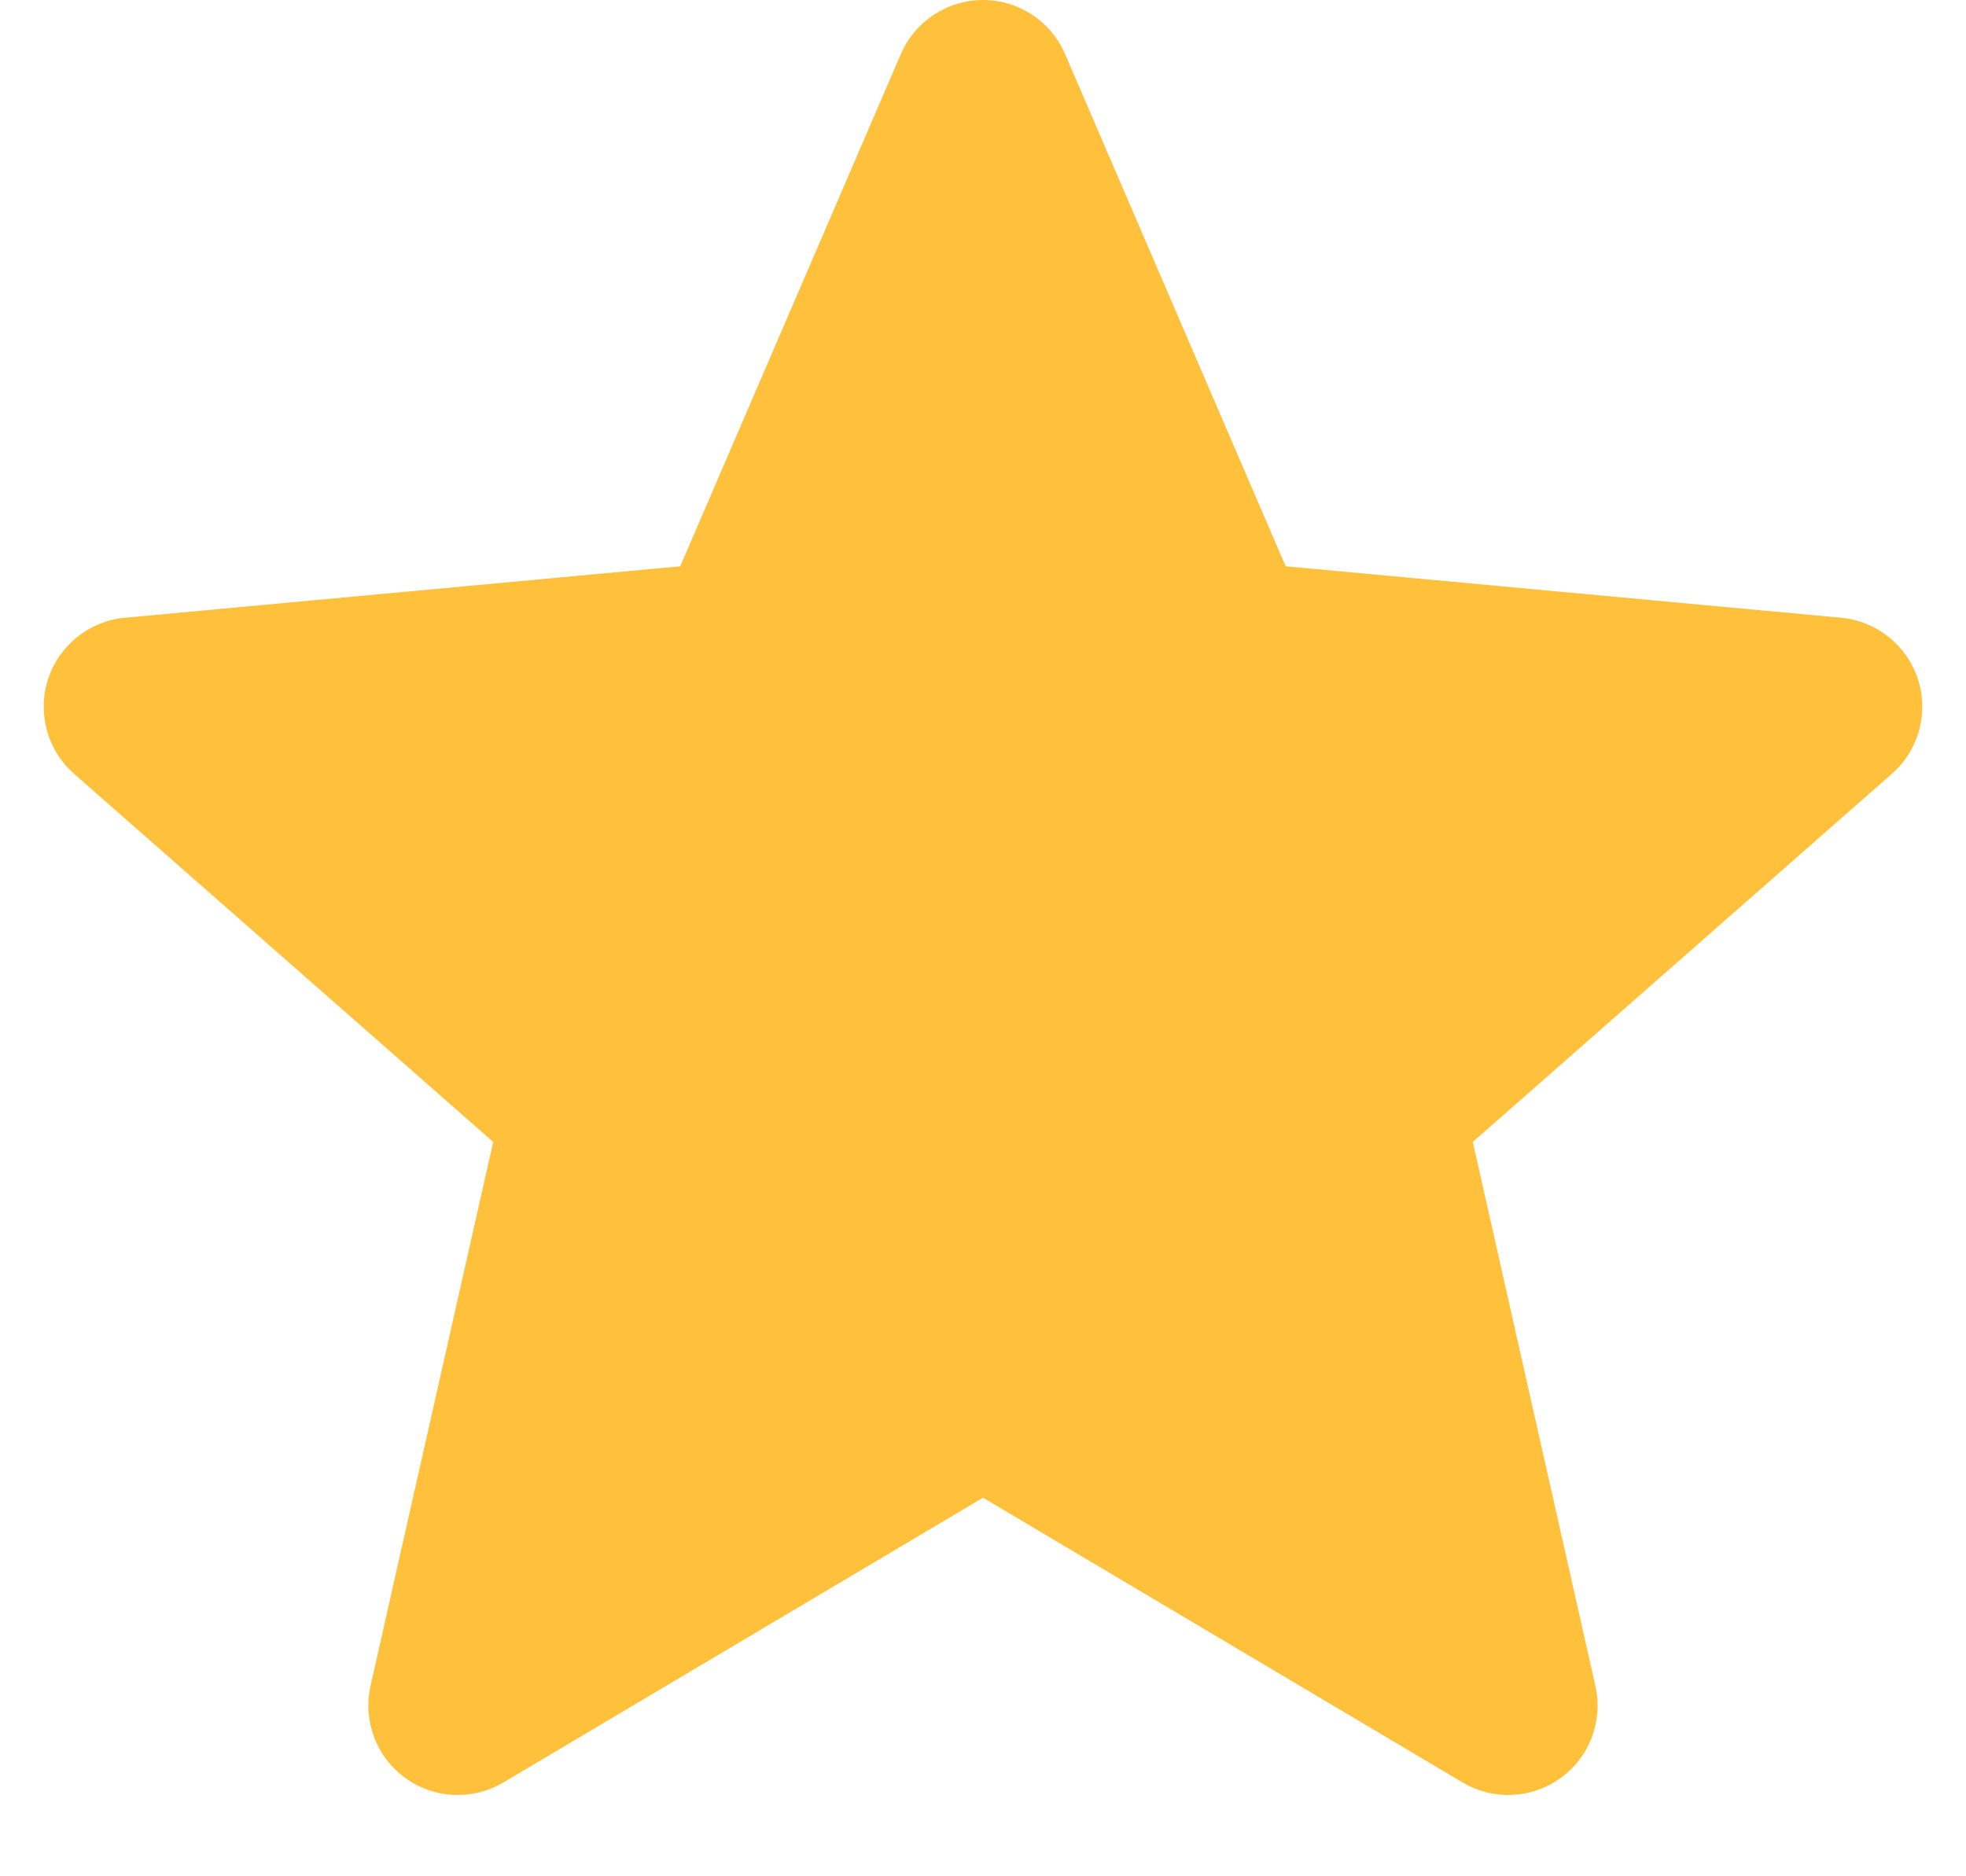 <svg width="22" height="21" viewBox="0 0 22 21" fill="none" xmlns="http://www.w3.org/2000/svg">
<path d="M11 0C11.399 0 11.76 0.238 11.918 0.604L14.387 6.338L20.603 6.914C21 6.951 21.338 7.221 21.462 7.601C21.585 7.981 21.471 8.398 21.17 8.661L16.481 12.781L17.853 18.87C17.941 19.26 17.789 19.664 17.465 19.899C17.142 20.134 16.711 20.154 16.367 19.95L11 16.763L5.633 19.95C5.289 20.154 4.857 20.134 4.534 19.899C4.211 19.664 4.059 19.26 4.146 18.87L5.519 12.781L0.829 8.661C0.529 8.398 0.415 7.981 0.538 7.601C0.662 7.221 0.999 6.951 1.397 6.914L7.612 6.338L10.081 0.604C10.239 0.238 10.601 0 11 0Z" fill="#FFC13C"/>
</svg>
